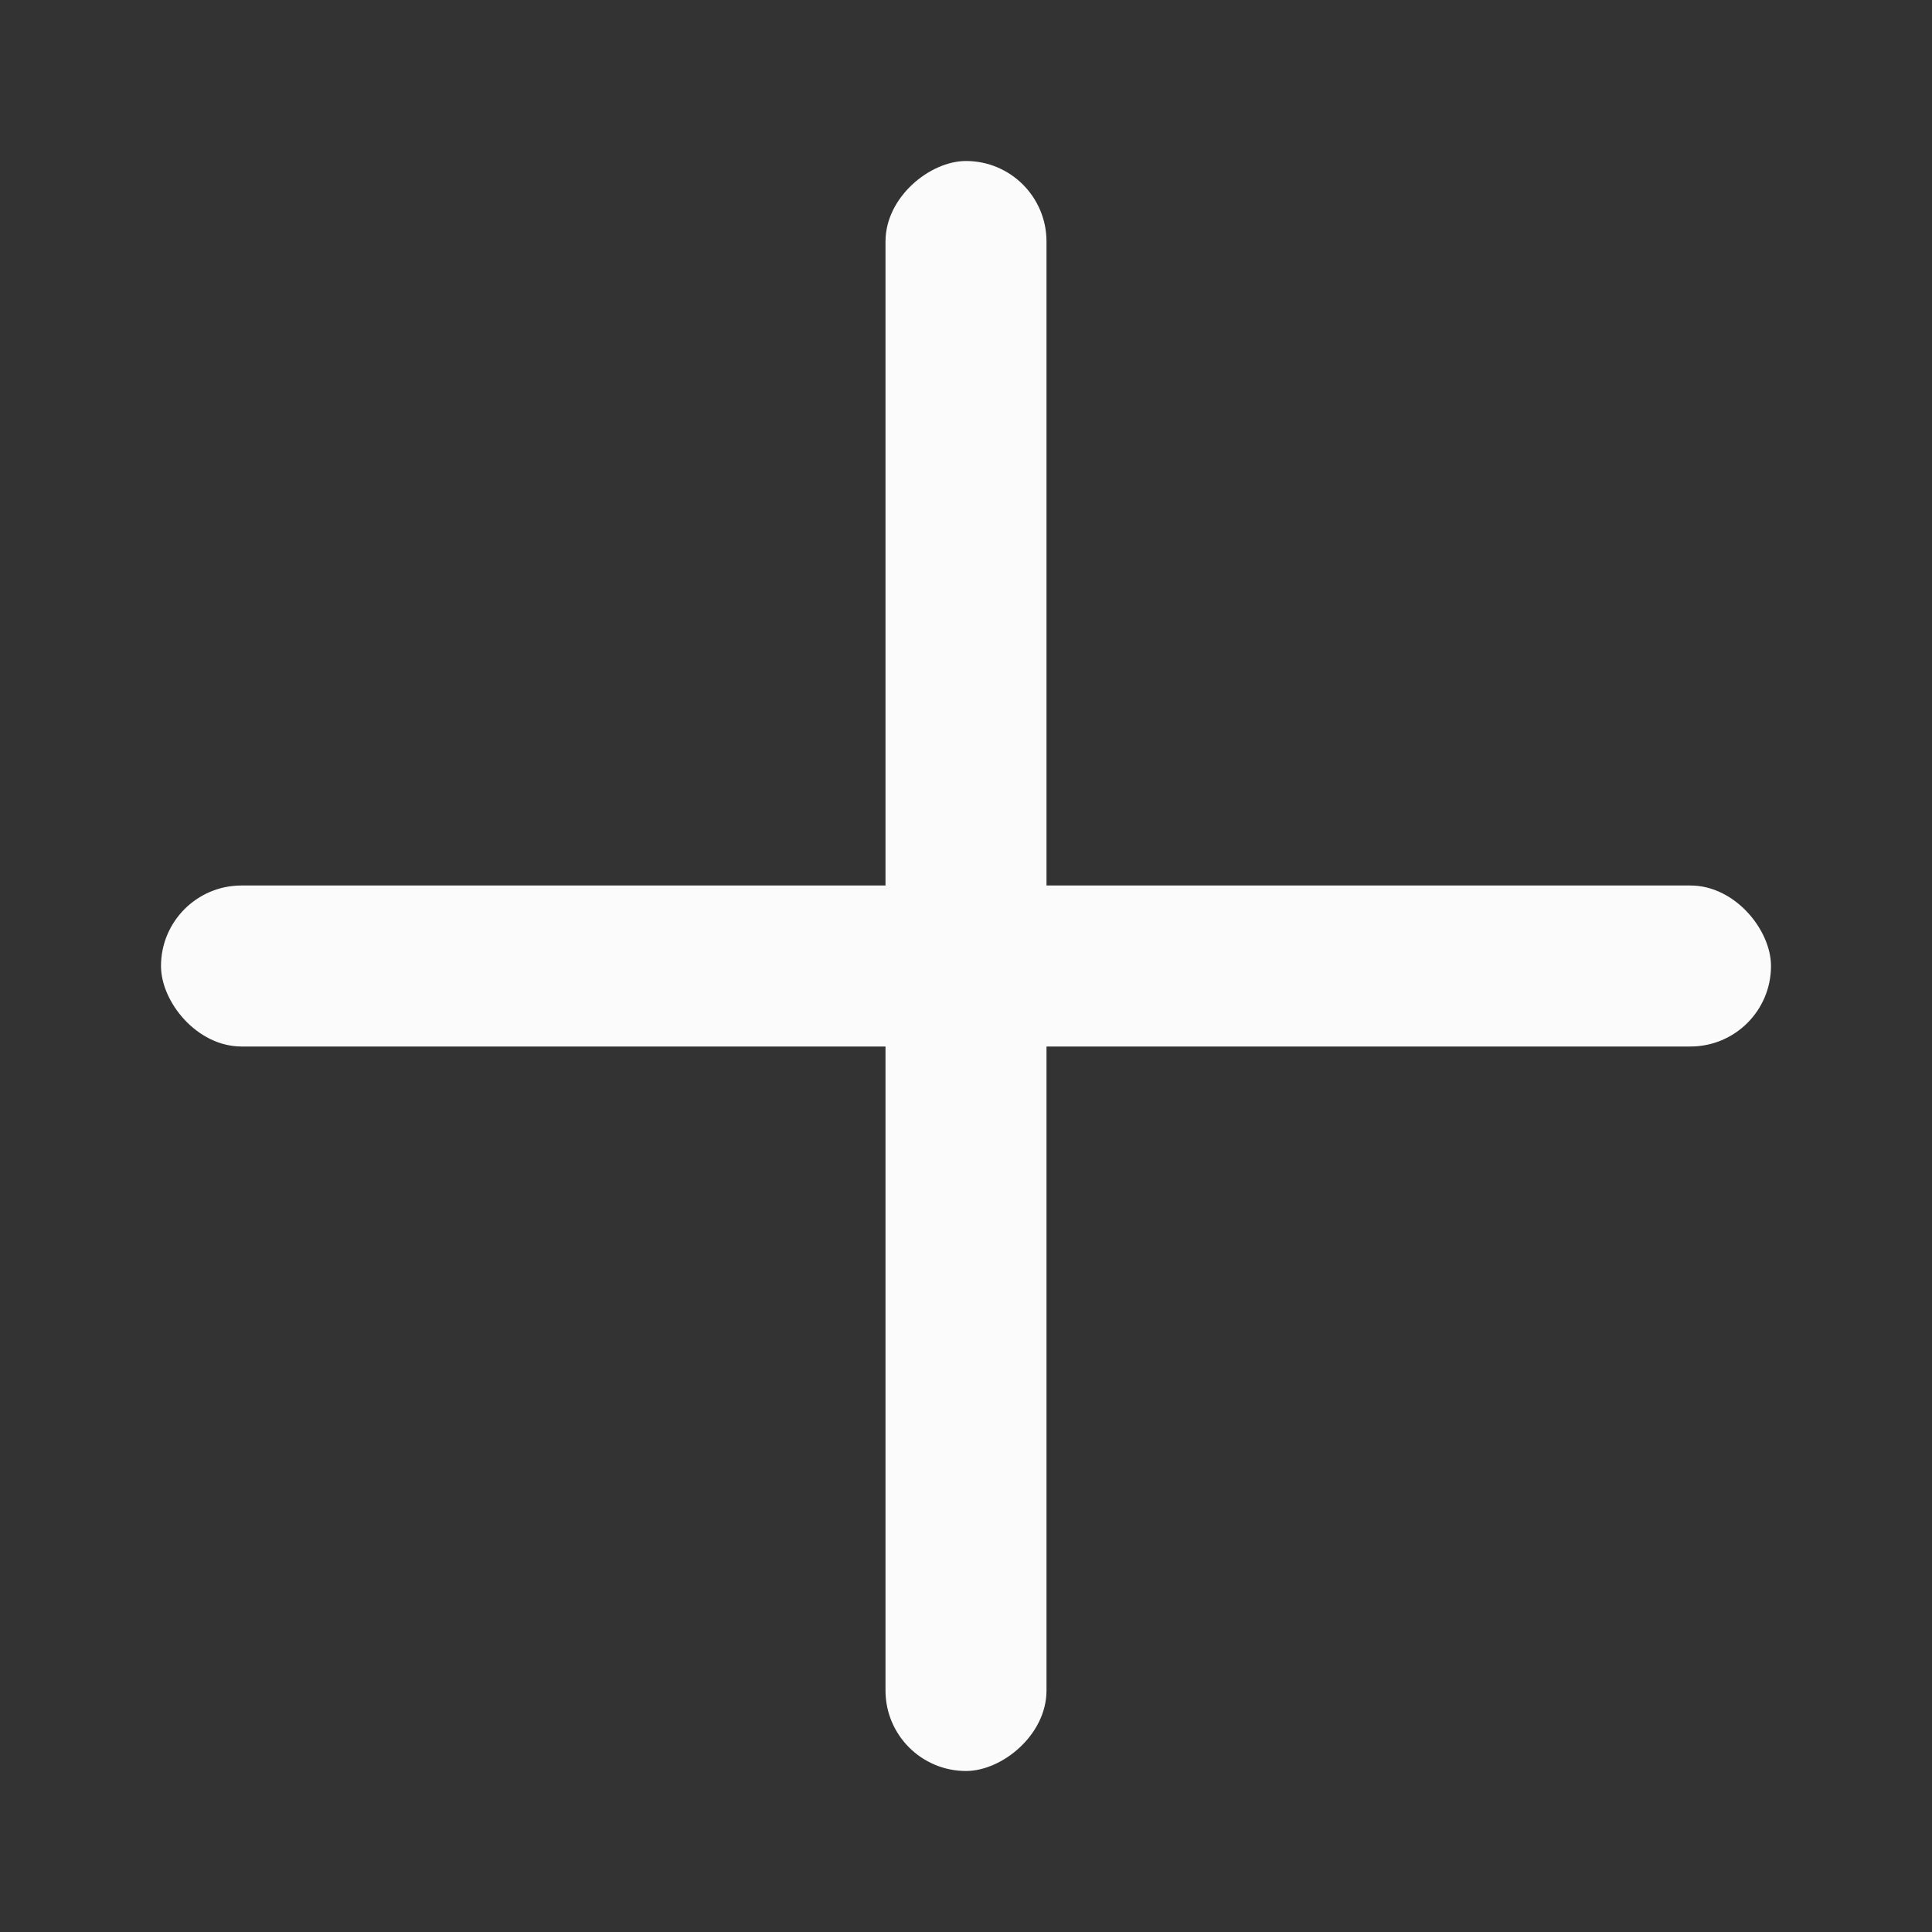 <svg width="24" height="24" viewBox="0 0 24 24" fill="none" xmlns="http://www.w3.org/2000/svg">
<rect x="0" y="0" width="24" height="24" fill="#333333" stroke="none"/>
<rect x="2" y="11" width="20" height="2" rx="1" fill="#FBFBFB"/>
<rect x="11" y="22" width="20" height="2" rx="1" transform="rotate(-90 11 22)" fill="#FBFBFB"/>
</svg>
